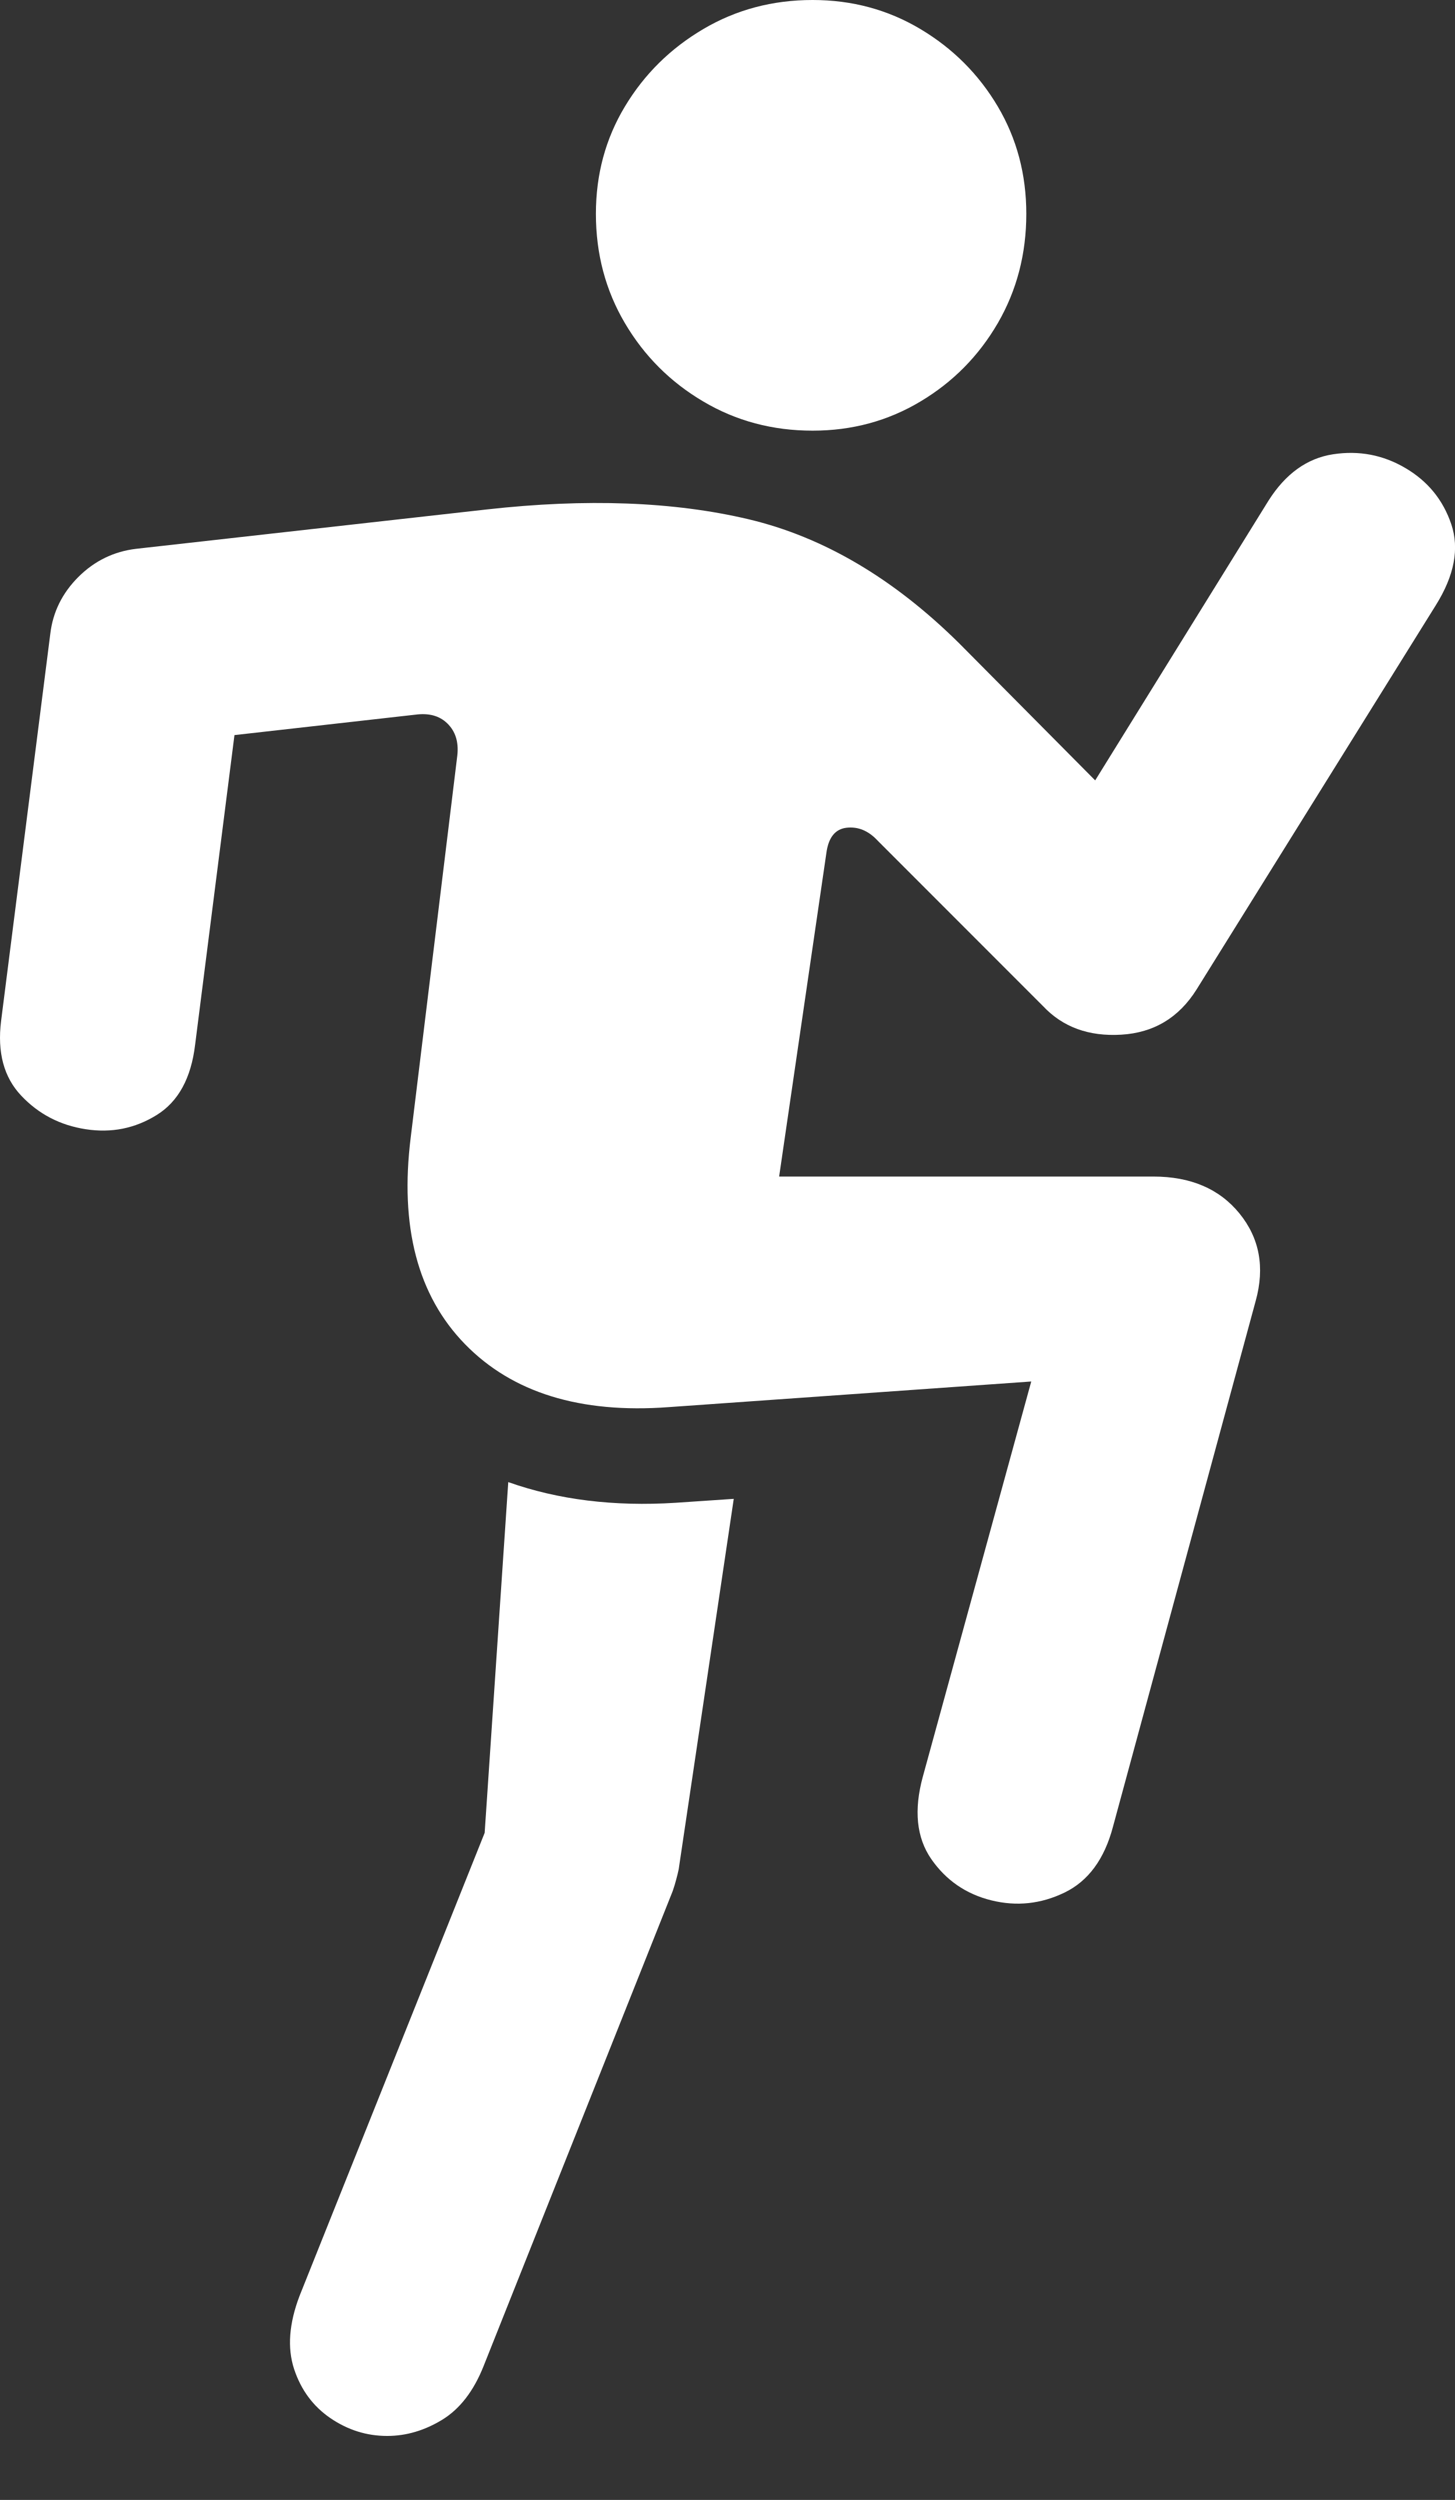 <?xml version="1.0" encoding="UTF-8"?>
<!--Generator: Apple Native CoreSVG 175.5-->
<!DOCTYPE svg
PUBLIC "-//W3C//DTD SVG 1.1//EN"
       "http://www.w3.org/Graphics/SVG/1.1/DTD/svg11.dtd">
<svg version="1.1" xmlns="http://www.w3.org/2000/svg" xmlns:xlink="http://www.w3.org/1999/xlink" width="14.428" height="24.775">
 <rect width="100%" height="100%" fill="#333333" stroke="none"/>
 <g>
  <rect height="24.775" opacity="0" width="14.428" x="0" y="0"/>
  <path d="M8.058 4.268Q8.644 4.268 9.127 3.979Q9.61 3.691 9.894 3.203Q10.177 2.715 10.177 2.119Q10.177 1.533 9.894 1.055Q9.61 0.576 9.127 0.288Q8.644 0 8.058 0Q7.462 0 6.974 0.288Q6.485 0.576 6.197 1.055Q5.909 1.533 5.909 2.119Q5.909 2.715 6.197 3.203Q6.485 3.691 6.974 3.979Q7.462 4.268 8.058 4.268ZM10.343 9.971Q10.636 10.283 11.119 10.254Q11.603 10.225 11.866 9.805L14.239 5.996Q14.513 5.557 14.391 5.195Q14.269 4.834 13.937 4.639Q13.605 4.443 13.219 4.502Q12.833 4.561 12.579 4.961L10.86 7.734L9.513 6.377Q8.536 5.41 7.423 5.146Q6.31 4.883 4.825 5.049L1.349 5.439Q1.017 5.479 0.777 5.718Q0.538 5.957 0.499 6.279L0.011 10.117Q-0.048 10.586 0.211 10.859Q0.47 11.133 0.851 11.191Q1.232 11.25 1.554 11.05Q1.876 10.85 1.935 10.352L2.325 7.285L4.142 7.08Q4.337 7.061 4.449 7.183Q4.562 7.305 4.532 7.51L4.073 11.27Q3.907 12.598 4.61 13.32Q5.314 14.043 6.632 13.945L10.226 13.691L9.151 17.607Q9.015 18.105 9.234 18.423Q9.454 18.74 9.83 18.833Q10.206 18.926 10.558 18.755Q10.909 18.584 11.036 18.105L12.452 12.891Q12.589 12.393 12.291 12.026Q11.993 11.66 11.437 11.66L7.726 11.66L8.194 8.457Q8.224 8.223 8.395 8.203Q8.566 8.184 8.702 8.33ZM5.04 14.688L4.806 18.164L2.97 22.754Q2.814 23.164 2.916 23.477Q3.019 23.789 3.277 23.965Q3.536 24.141 3.839 24.141Q4.122 24.141 4.386 23.98Q4.649 23.818 4.796 23.447L6.671 18.74Q6.691 18.682 6.705 18.628Q6.72 18.574 6.73 18.525L7.276 14.854L6.7 14.893Q5.782 14.951 5.04 14.688Z" fill="#ffffff"/>
 </g>
</svg>
